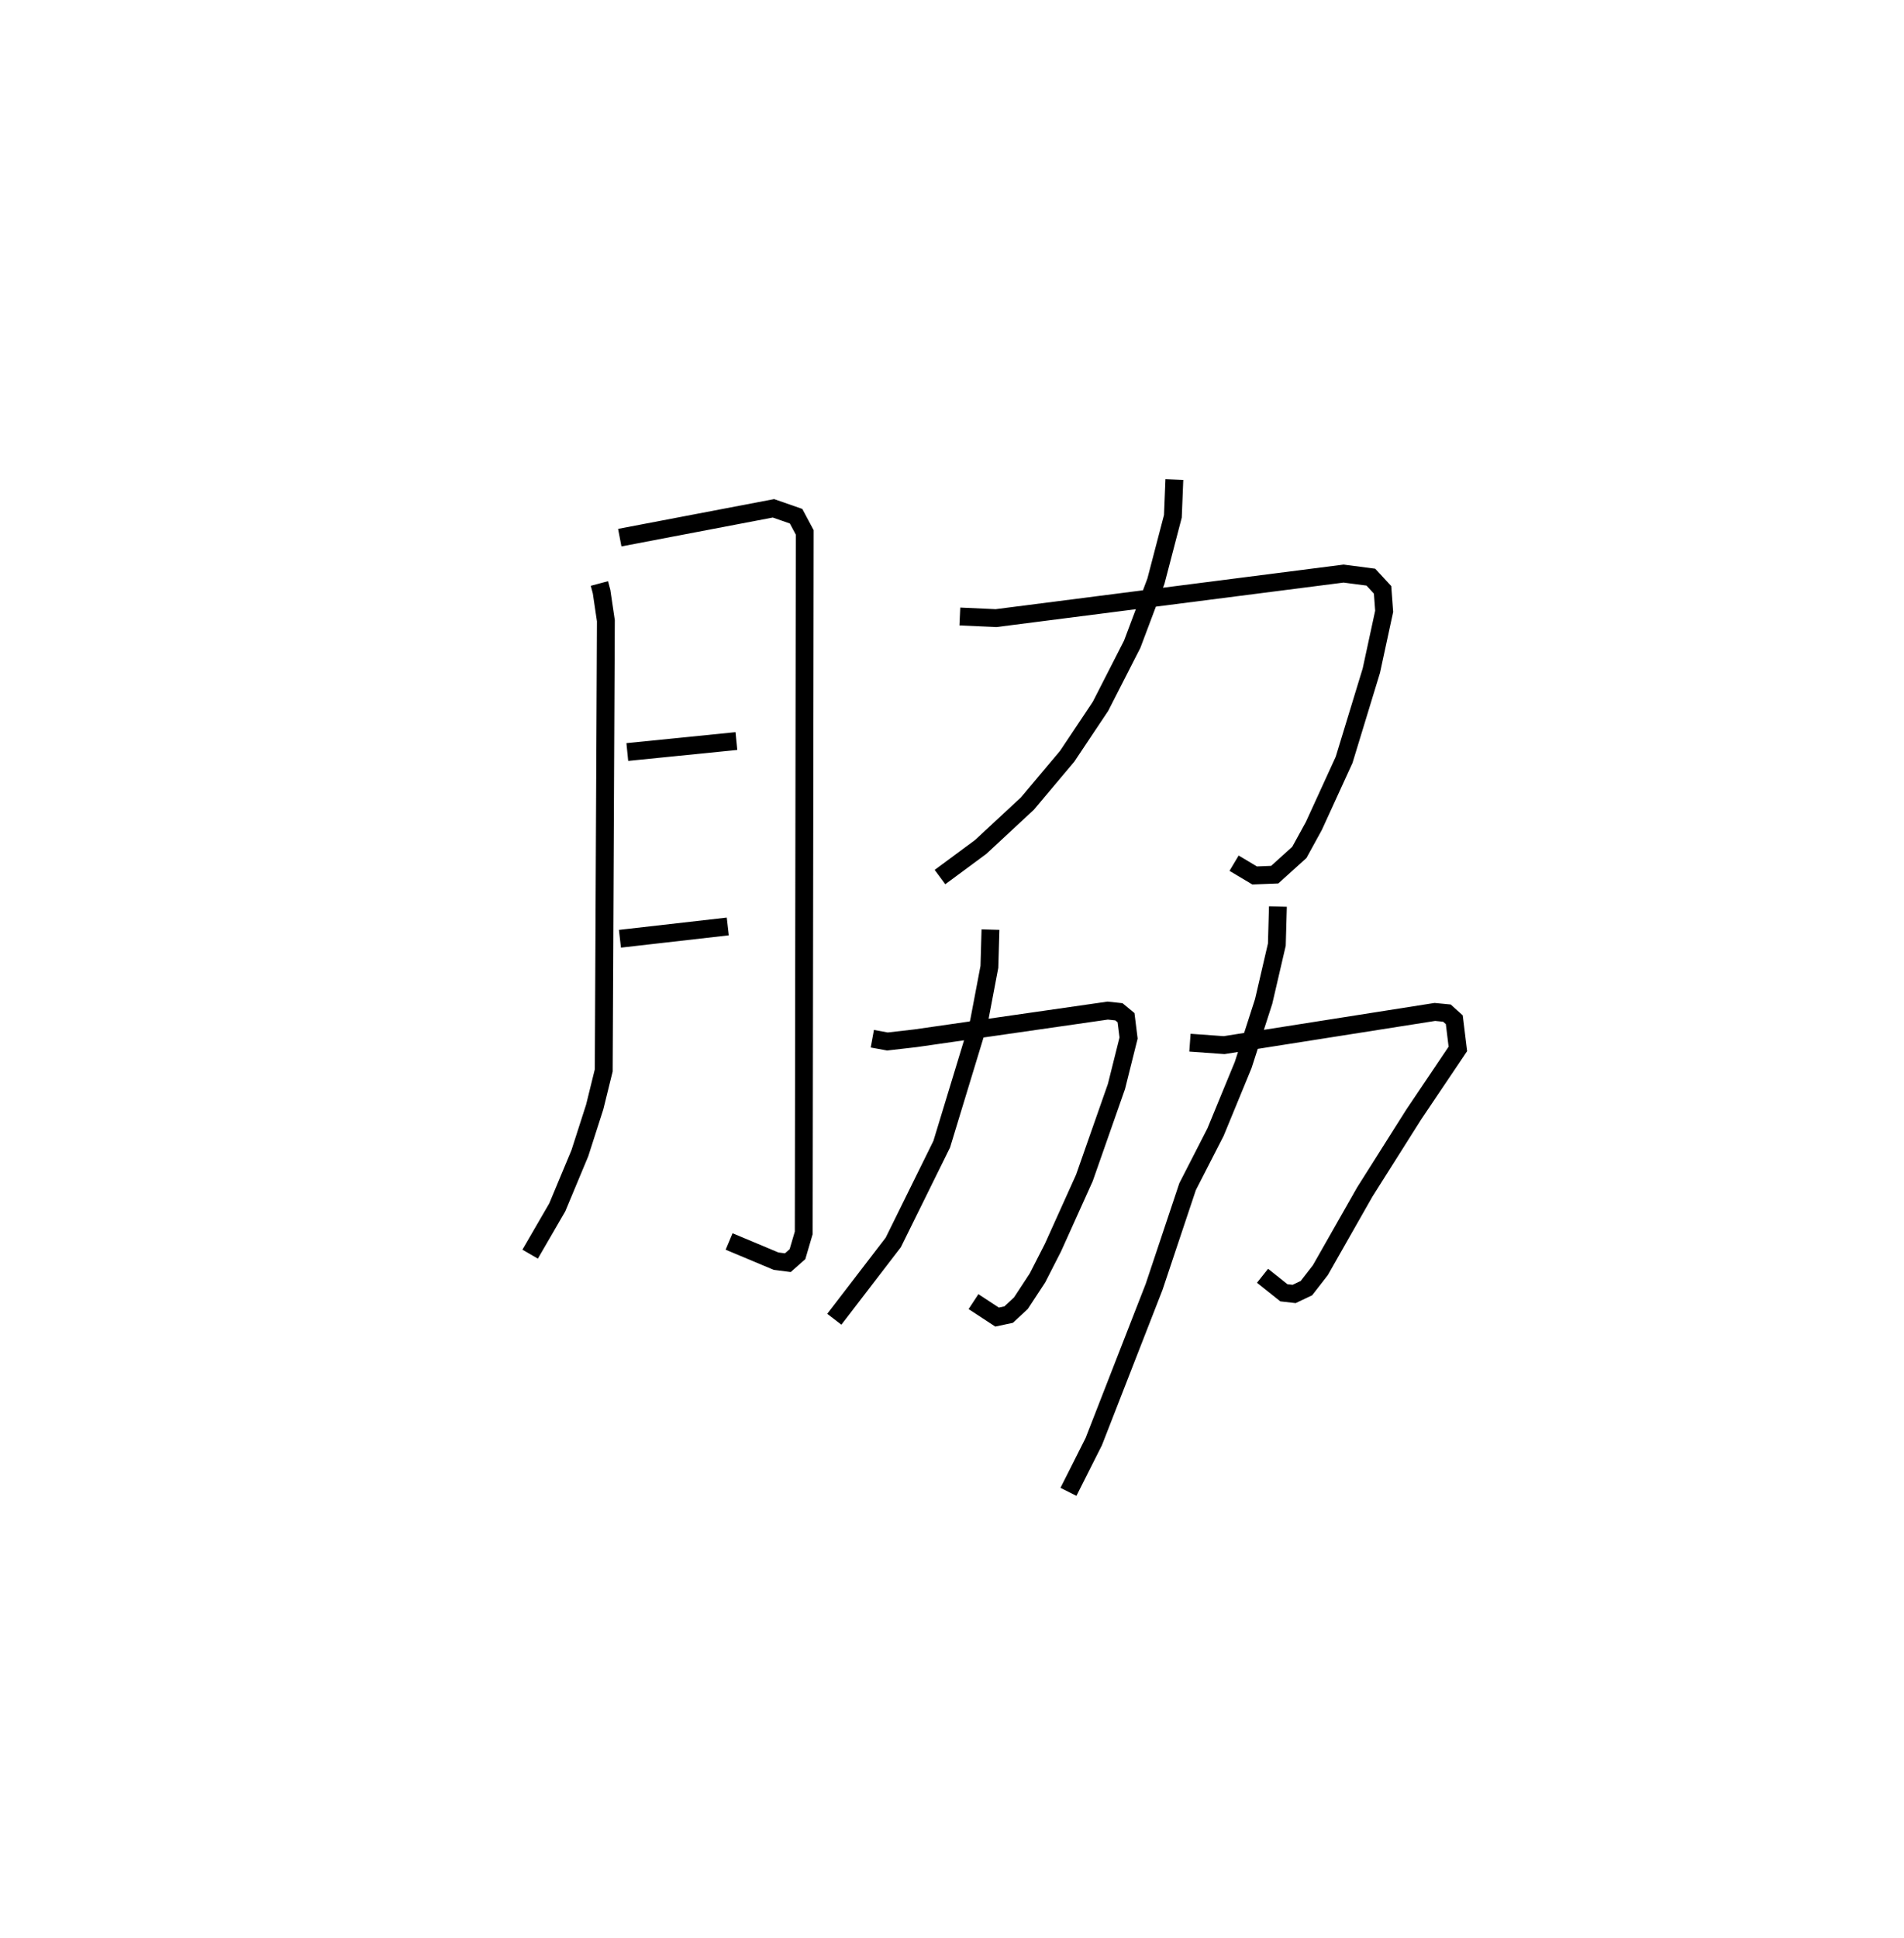 <?xml version="1.0" encoding="utf-8" ?>
<svg baseProfile="full" height="108.566" version="1.1" width="106.677" xmlns="http://www.w3.org/2000/svg" xmlns:ev="http://www.w3.org/2001/xml-events" xmlns:xlink="http://www.w3.org/1999/xlink"><defs /><rect fill="white" height="108.566" width="106.677" x="0" y="0" /><path d="M25,25 m0.0,0.0 m8.583,7.684 l0.122,0.457 0.241,1.631 l-0.12,25.184 -0.504,2.046 l-0.834,2.595 -1.266,3.033 l-1.519,2.62 m5.021,-40.134 l8.611,-1.643 1.268,0.442 l0.485,0.909 -0.056,39.232 l-0.351,1.194 -0.54,0.478 l-0.659,-0.085 -2.631,-1.103 m-5.704,-27.416 l6.112,-0.615 m-6.525,11.075 l6.042,-0.689 m13.003,-17.363 l2.025,0.092 19.474,-2.495 l1.529,0.2 0.656,0.71 l0.089,1.204 -0.718,3.322 l-1.526,4.998 -1.694,3.7 l-0.814,1.484 -1.38,1.246 l-1.125,0.045 -1.152,-0.687 m-3.346,-21.488 l-0.083,2.058 -0.95,3.635 l-1.33,3.533 -1.776,3.477 l-1.866,2.795 -2.228,2.65 l-2.619,2.432 -2.279,1.685 m-3.791,9.055 l0.846,0.155 1.572,-0.18 l10.769,-1.55 0.628,0.067 l0.4,0.33 0.142,1.14 l-0.679,2.713 -1.796,5.121 l-1.762,3.906 -0.865,1.693 l-0.929,1.417 -0.689,0.641 l-0.649,0.138 -1.319,-0.865 m0.95,-20.838 l-0.06,2.086 -0.587,3.091 l-2.083,6.842 -2.717,5.507 l-3.303,4.299 m19.926,-15.491 l1.915,0.137 11.807,-1.859 l0.676,0.065 0.413,0.373 l0.2,1.634 -2.471,3.671 l-2.746,4.346 -2.487,4.375 l-0.782,1.007 -0.688,0.326 l-0.574,-0.066 -1.196,-0.953 m0.862,-20.681 l-0.06,2.132 -0.739,3.183 l-1.146,3.556 -1.55,3.763 l-1.565,3.054 -1.875,5.611 l-3.383,8.673 -1.418,2.813 " fill="none" stroke="black" stroke-width="1" /></svg>